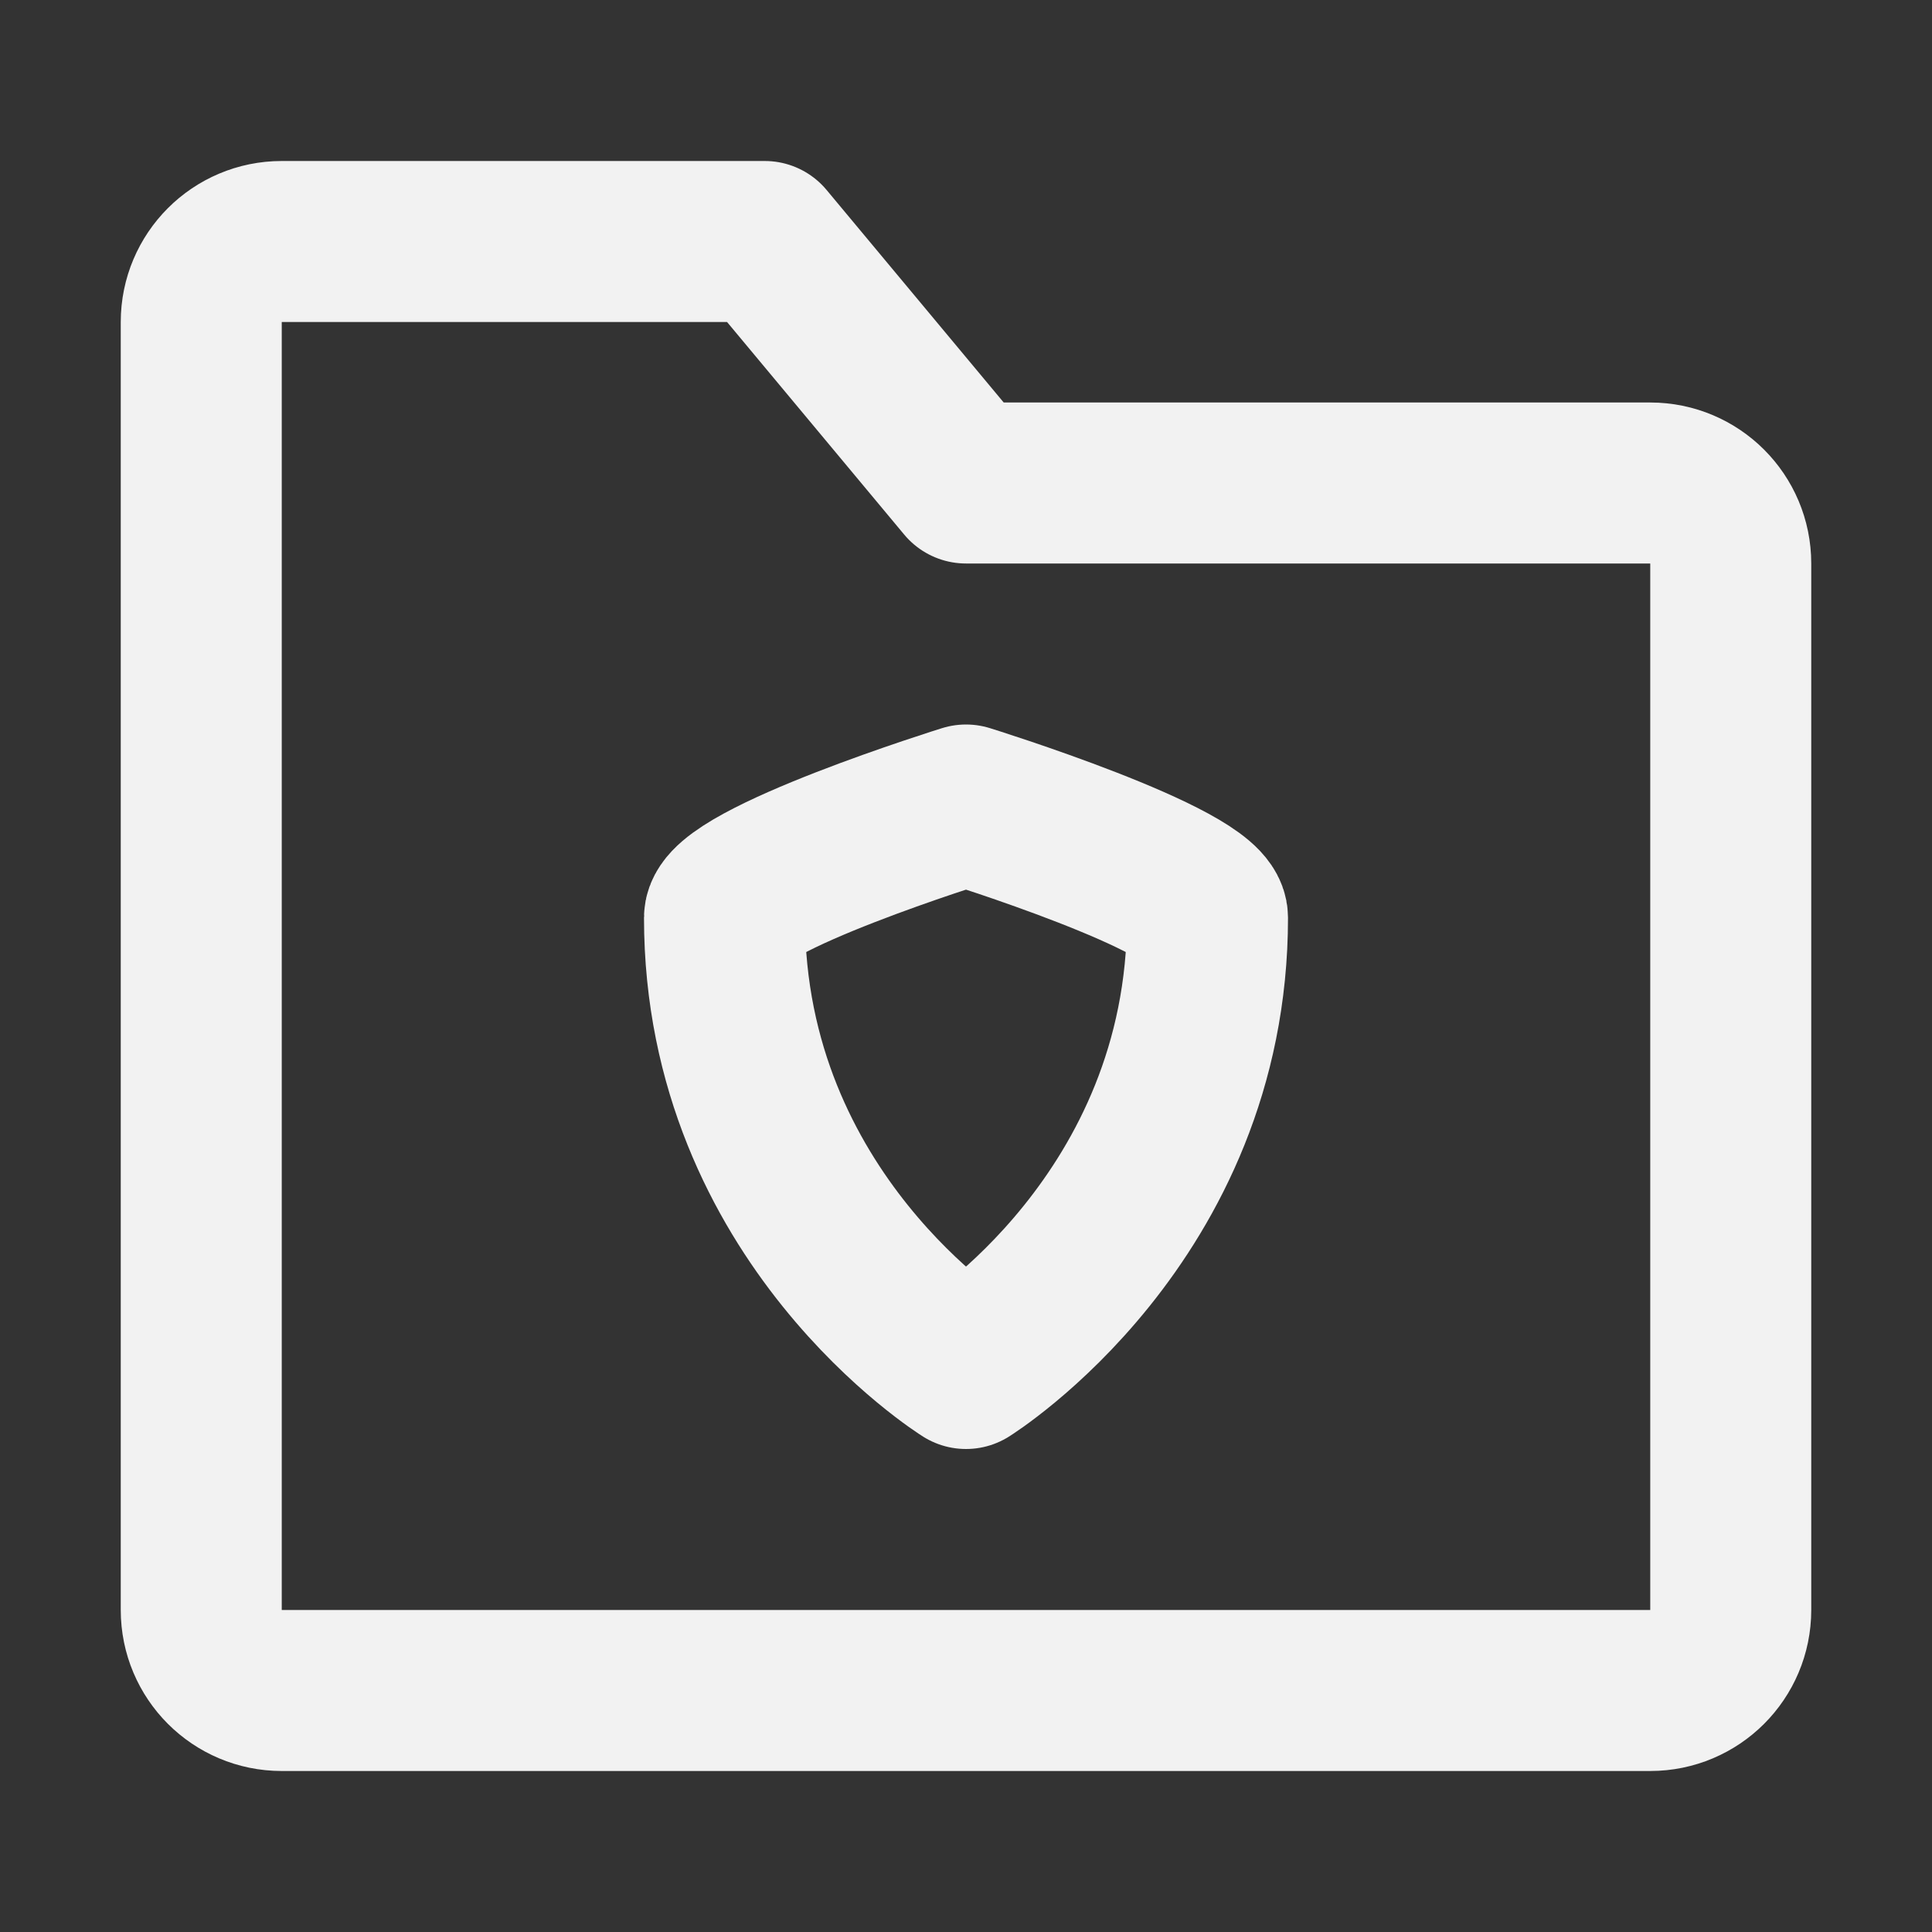 <?xml version="1.0" encoding="UTF-8"?><svg width="24" height="24" viewBox="0 0 48 48" fill="none" xmlns="http://www.w3.org/2000/svg"><rect x="0" y="0" width="48" height="48" fill="#333333" stroke="none"/><path d="M5 8C5 6.895 5.895 6 7 6H19L24 12H41C42.105 12 43 12.895 43 14V40C43 41.105 42.105 42 41 42H7C5.895 42 5 41.105 5 40V8Z" fill="none" stroke="#F2F2F2" stroke-width="4" stroke-linejoin="round"/><path d="M18 22.8C18 21.867 24 20 24 20C24 20 30 21.867 30 22.8C30 30.267 24 34 24 34C24 34 18 30.267 18 22.8Z" fill="none" stroke="#F2F2F2" stroke-width="4" stroke-linecap="round" stroke-linejoin="round"/></svg>